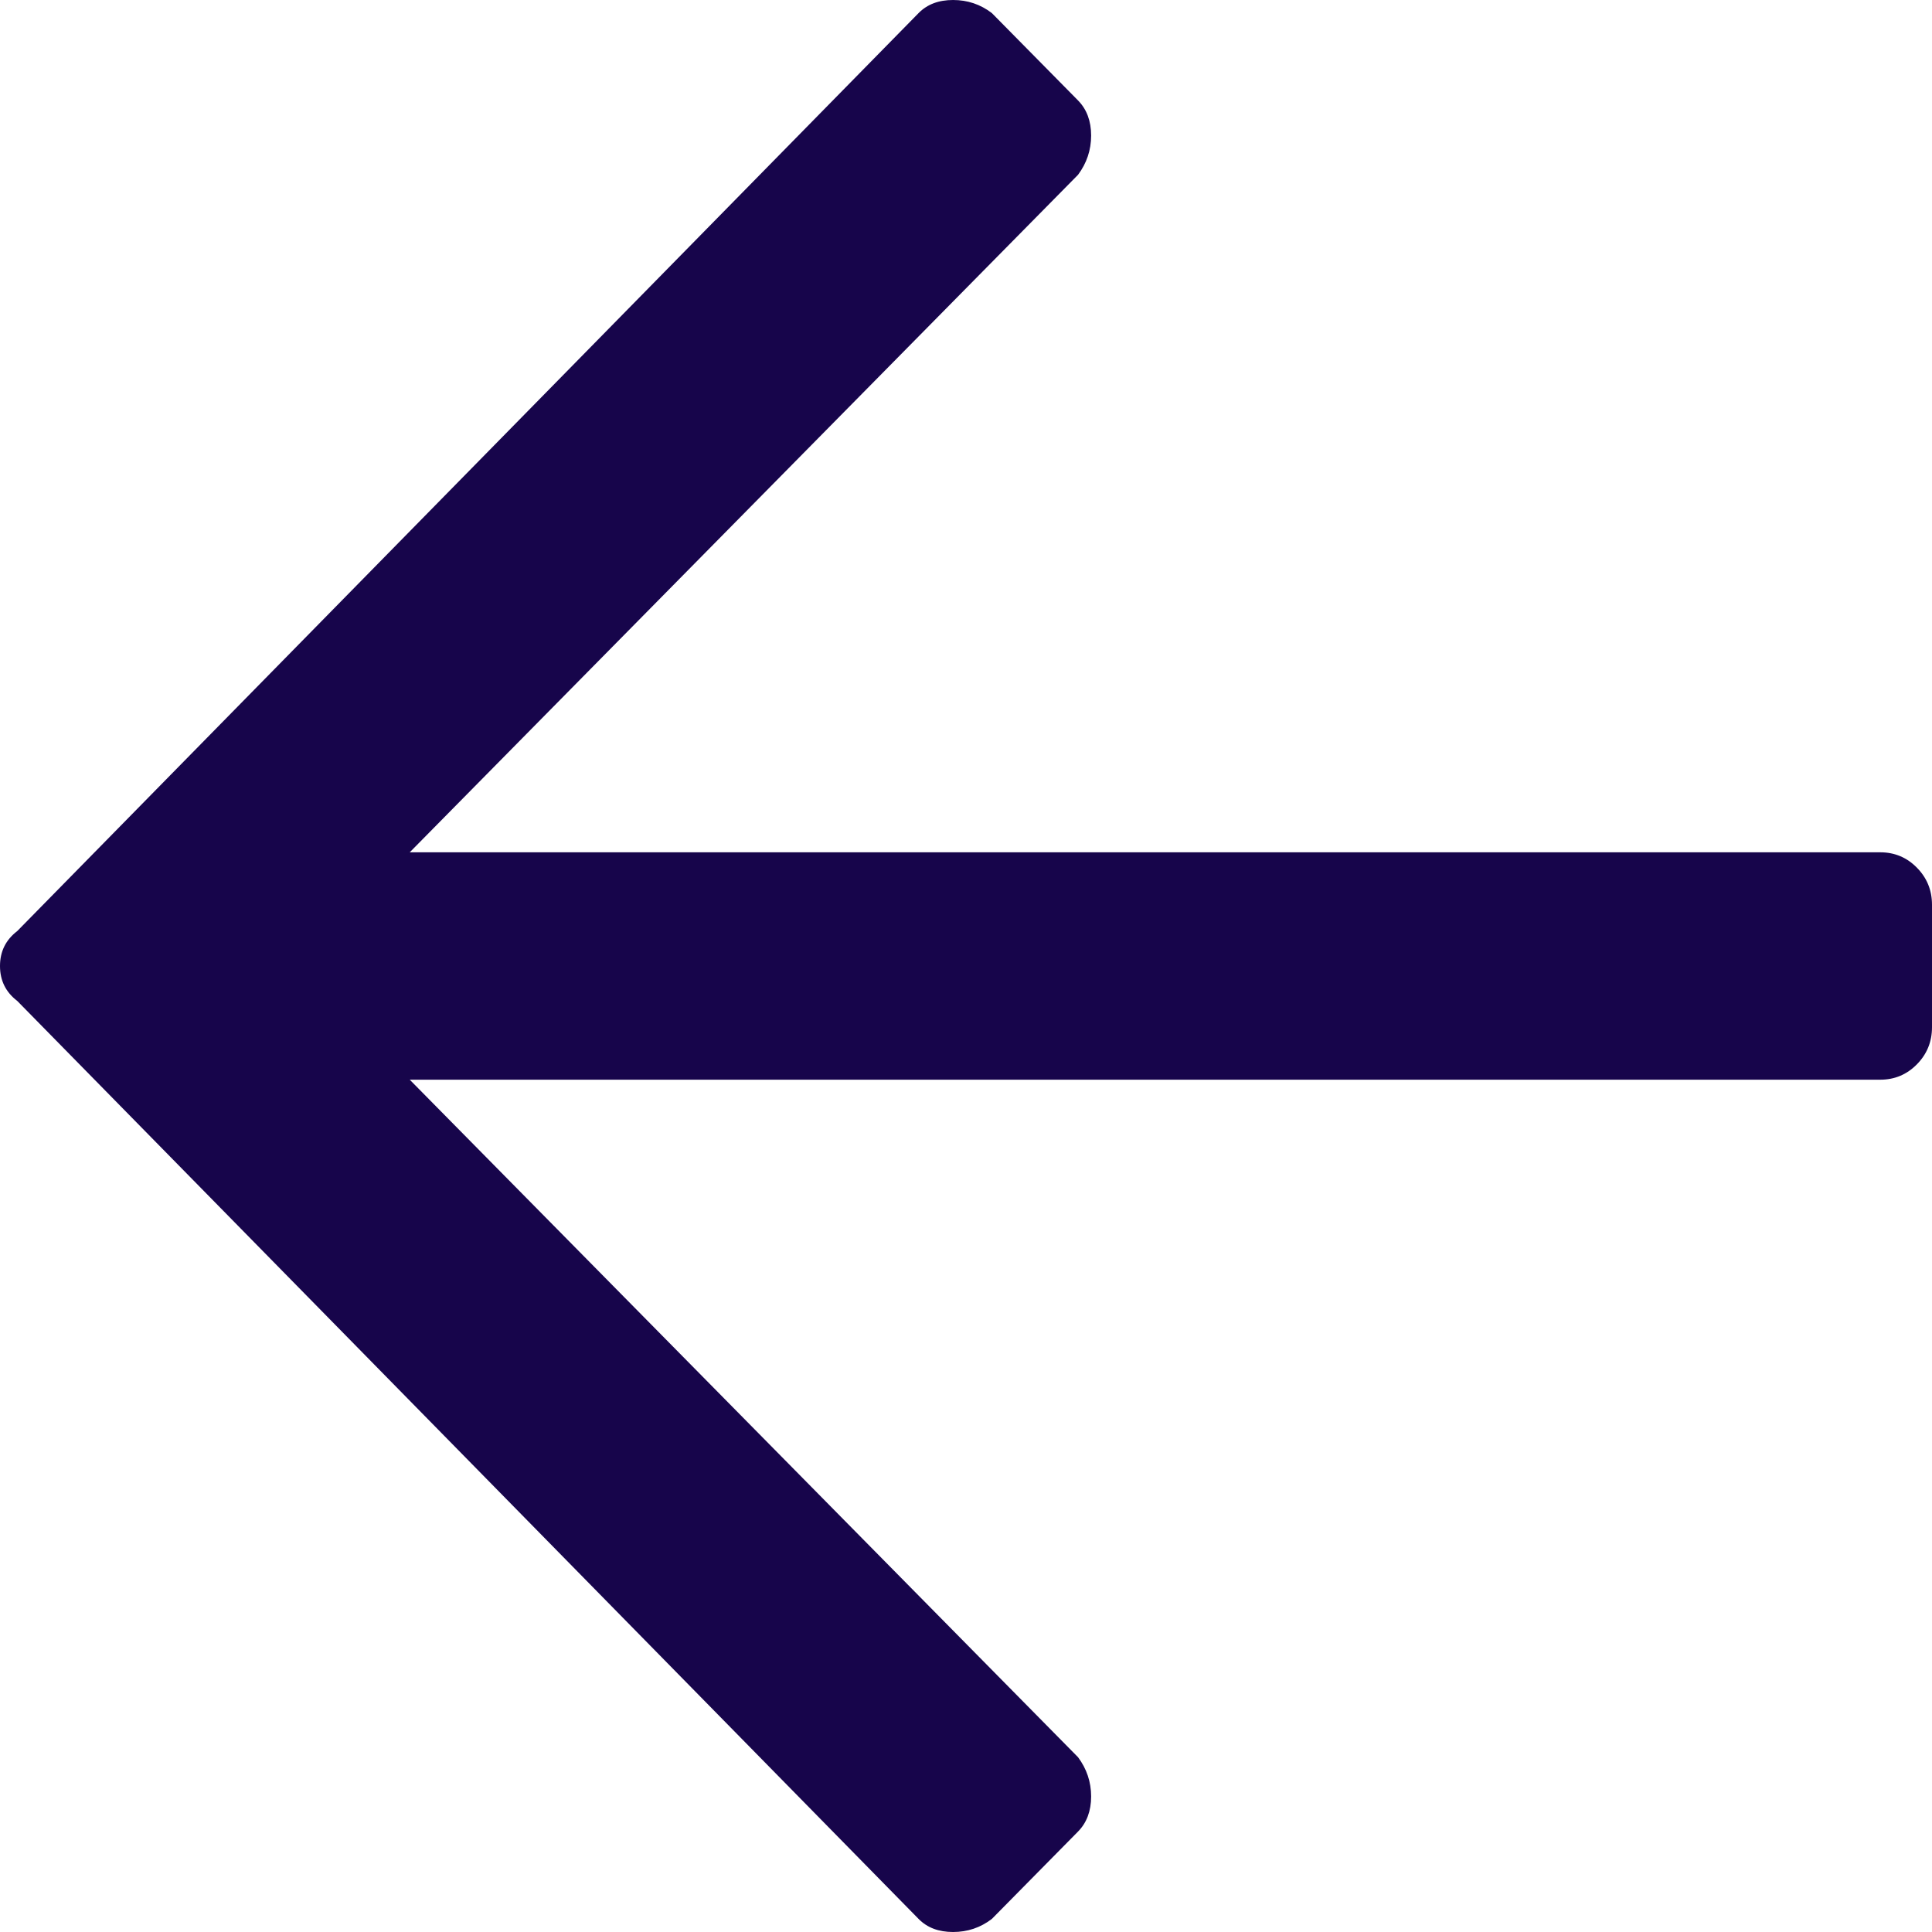 <?xml version="1.0" encoding="UTF-8"?>
<svg width="13px" height="13px" viewBox="0 0 13 13" version="1.1" xmlns="http://www.w3.org/2000/svg" xmlns:xlink="http://www.w3.org/1999/xlink">
    <!-- Generator: Sketch 55.2 (78181) - https://sketchapp.com -->
    <title>ico - left</title>
    <desc>Created with Sketch.</desc>
    <g id="Assets-to-export" stroke="none" stroke-width="1" fill="none" fill-rule="evenodd">
        <g id="Artboard" transform="translate(-1415, -426)" fill="#17054B" fill-rule="nonzero">
            <path d="M1421.326,426.088 C1421.403,426.029 1421.49,426 1421.587,426 C1421.684,426 1421.761,426.029 1421.819,426.088 L1427.884,432.265 C1427.961,432.324 1428,432.402 1428,432.5 C1428,432.598 1427.961,432.676 1427.884,432.735 L1421.819,438.912 C1421.761,438.971 1421.684,439 1421.587,439 C1421.49,439 1421.403,438.971 1421.326,438.912 L1420.746,438.324 C1420.688,438.265 1420.658,438.186 1420.658,438.088 C1420.658,437.99 1420.688,437.902 1420.746,437.824 L1425.243,433.265 L1415.348,433.265 C1415.251,433.265 1415.169,433.23 1415.102,433.162 C1415.034,433.093 1415,433.01 1415,432.912 L1415,432.088 C1415,431.99 1415.034,431.907 1415.102,431.838 C1415.169,431.77 1415.251,431.735 1415.348,431.735 L1425.243,431.735 L1420.746,427.176 C1420.688,427.098 1420.658,427.01 1420.658,426.912 C1420.658,426.814 1420.688,426.735 1420.746,426.676 L1421.326,426.088 Z" id="ico---left" transform="translate(1421.5, 432.5) scale(-1, 1) translate(-1421.5, -432.5) "></path>
        </g>
    </g>
</svg>